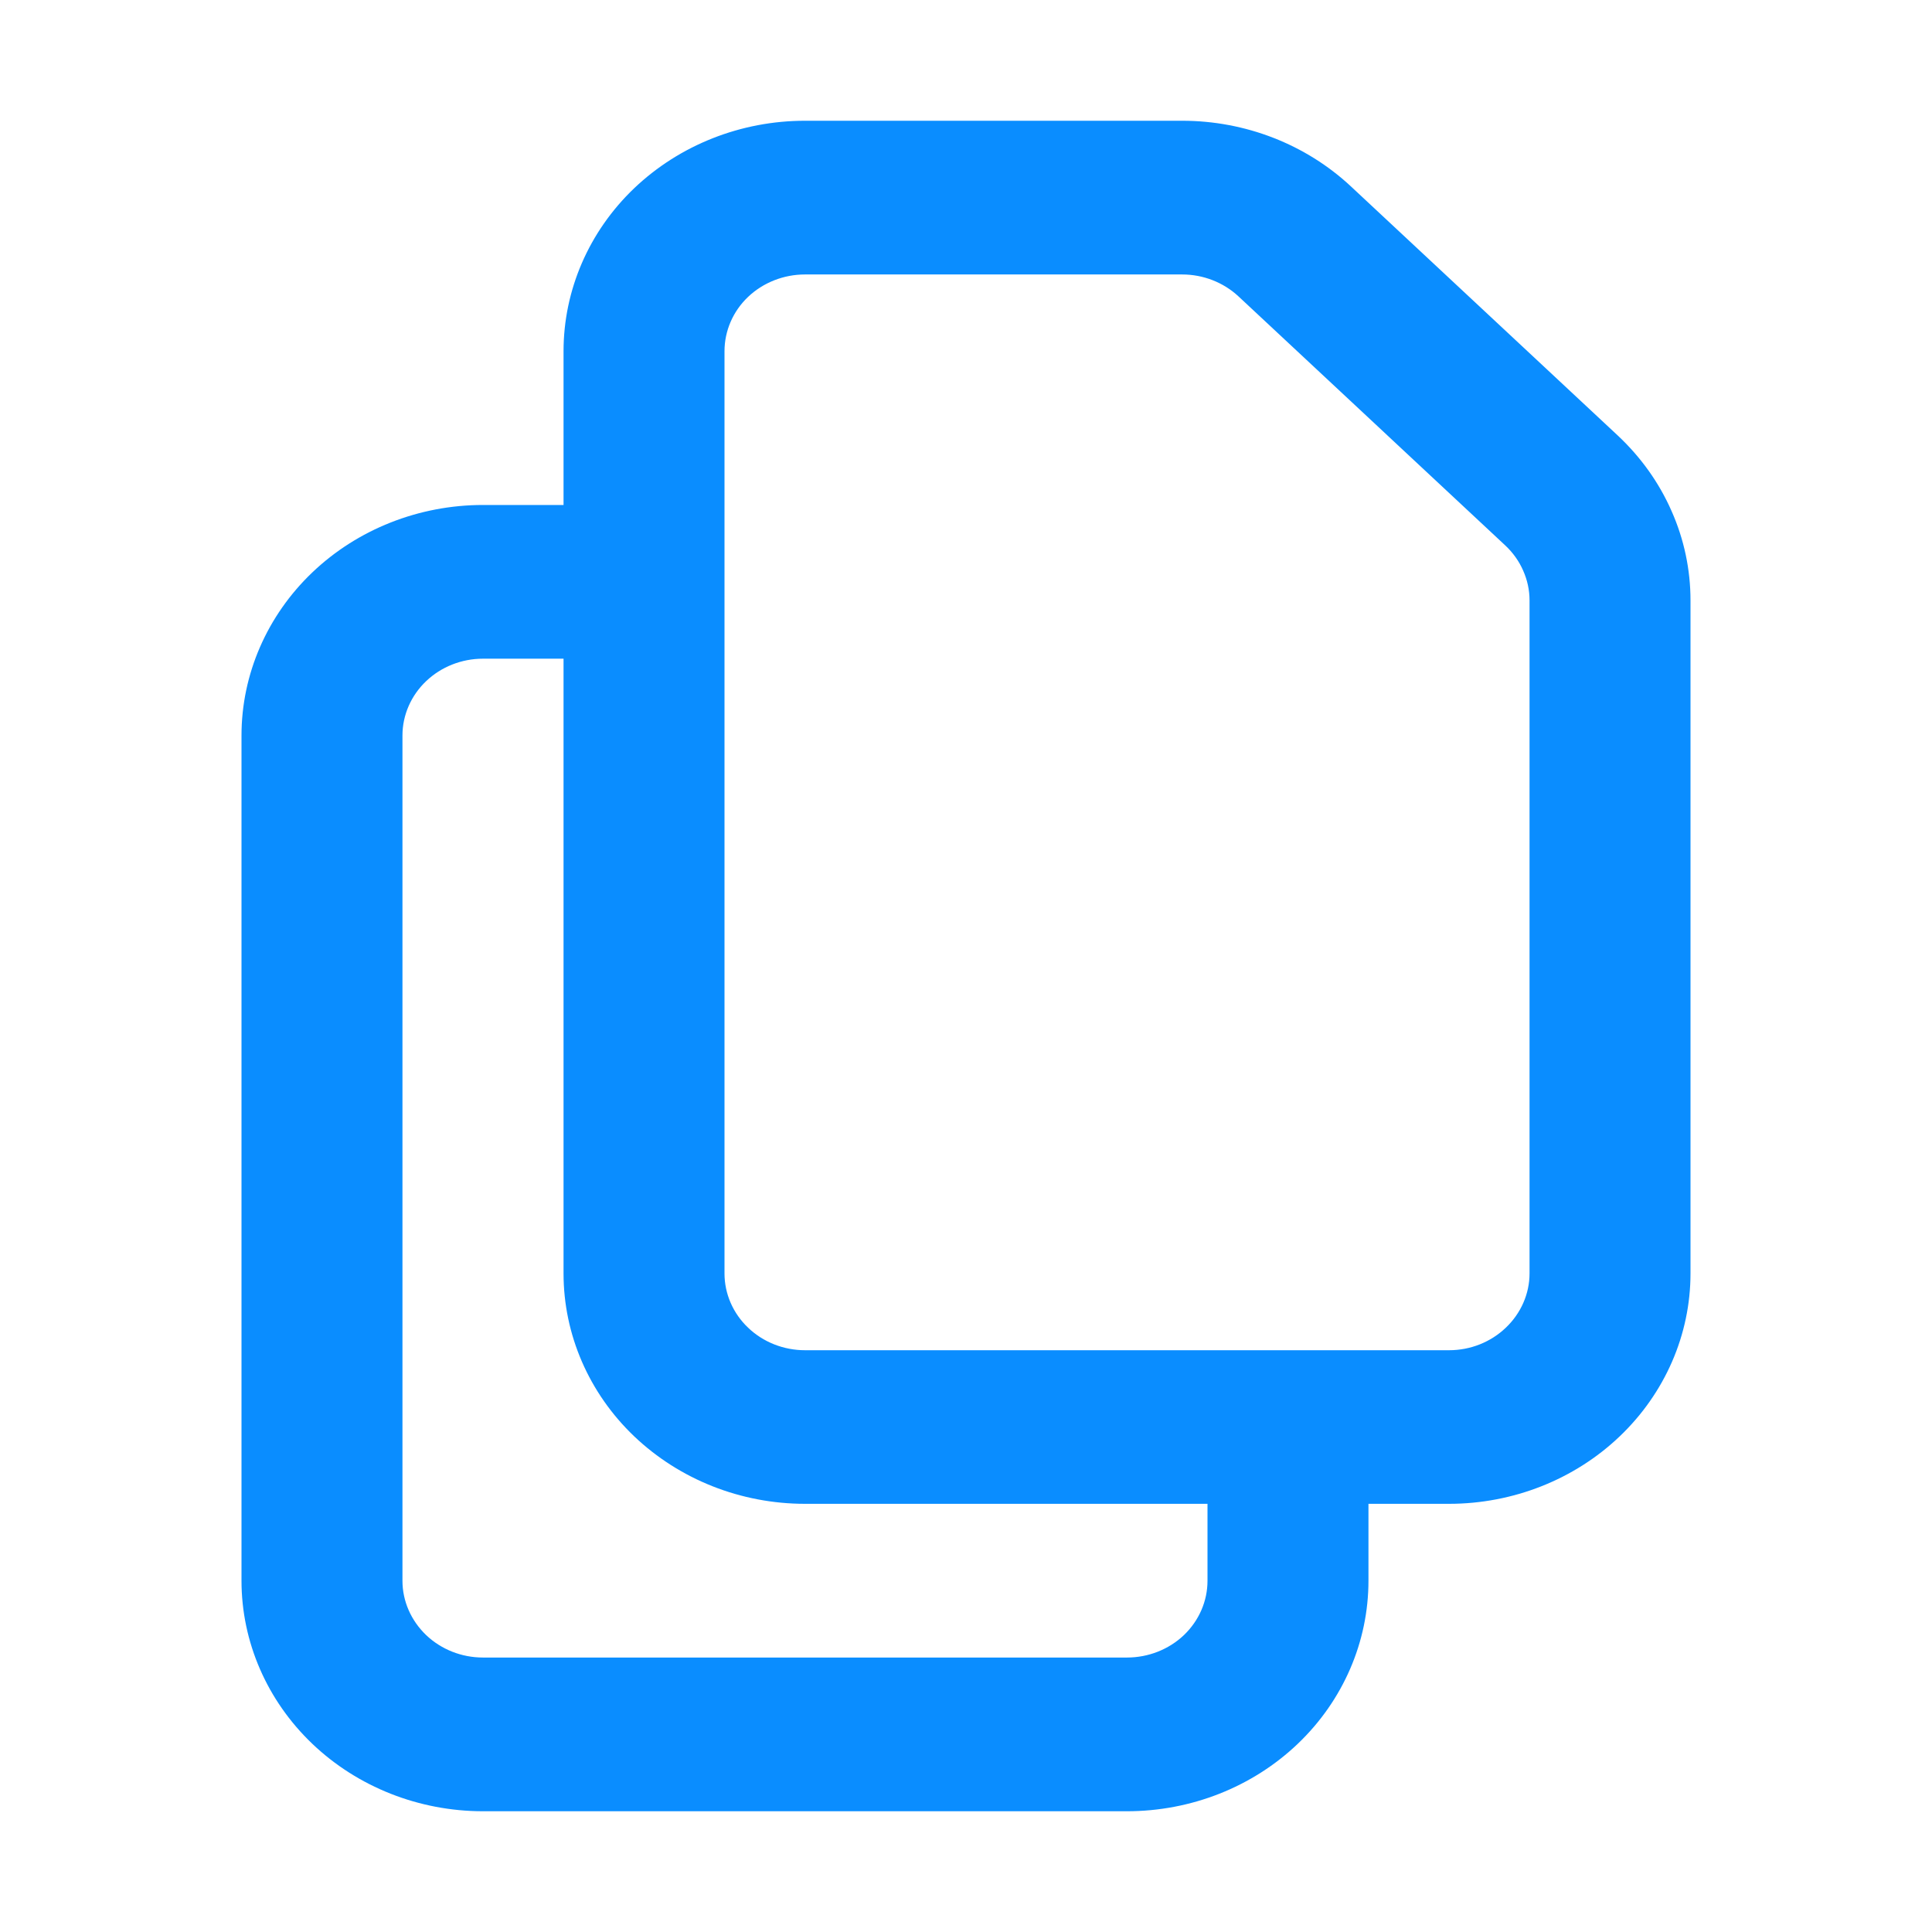 <svg width="16" height="16" viewBox="0 0 16 16" fill="none" xmlns="http://www.w3.org/2000/svg">
<path fill-rule="evenodd" clip-rule="evenodd" d="M5.252 1.559C5.628 1.201 6.136 1 6.667 1H9.79C10.313 1 10.814 1.195 11.188 1.544L13.398 3.607C13.588 3.785 13.74 3.997 13.843 4.232C13.947 4.466 14 4.718 14 4.972V10.546C14 11.052 13.789 11.537 13.414 11.895C13.039 12.253 12.53 12.454 12 12.454H11.333V13.091C11.333 13.597 11.123 14.083 10.748 14.441C10.373 14.799 9.864 15 9.333 15H4C3.47 15 2.961 14.799 2.586 14.441C2.211 14.083 2 13.597 2 13.091V6.091C2 5.585 2.211 5.099 2.586 4.741C2.961 4.383 3.47 4.182 4 4.182H4.667V2.909C4.667 2.403 4.877 1.917 5.252 1.559ZM4.667 5.455H4C3.823 5.455 3.654 5.522 3.529 5.641C3.404 5.76 3.333 5.922 3.333 6.091V13.091C3.333 13.26 3.404 13.421 3.529 13.541C3.654 13.66 3.823 13.727 4 13.727H9.333C9.51 13.727 9.68 13.66 9.805 13.541C9.93 13.421 10 13.26 10 13.091V12.454H6.667C6.136 12.454 5.628 12.253 5.252 11.895C4.877 11.537 4.667 11.052 4.667 10.546V5.455ZM6.667 11.182C6.49 11.182 6.32 11.115 6.195 10.995C6.07 10.876 6 10.714 6 10.546V2.909C6 2.74 6.07 2.578 6.195 2.459C6.32 2.34 6.49 2.273 6.667 2.273H9.79C9.964 2.273 10.131 2.338 10.256 2.454L12.466 4.517C12.529 4.576 12.58 4.647 12.614 4.725C12.649 4.804 12.667 4.887 12.667 4.972V10.546C12.667 10.714 12.596 10.876 12.471 10.995C12.346 11.115 12.177 11.182 12 11.182H6.667Z" fill="#0A8DFF"/>
</svg>
